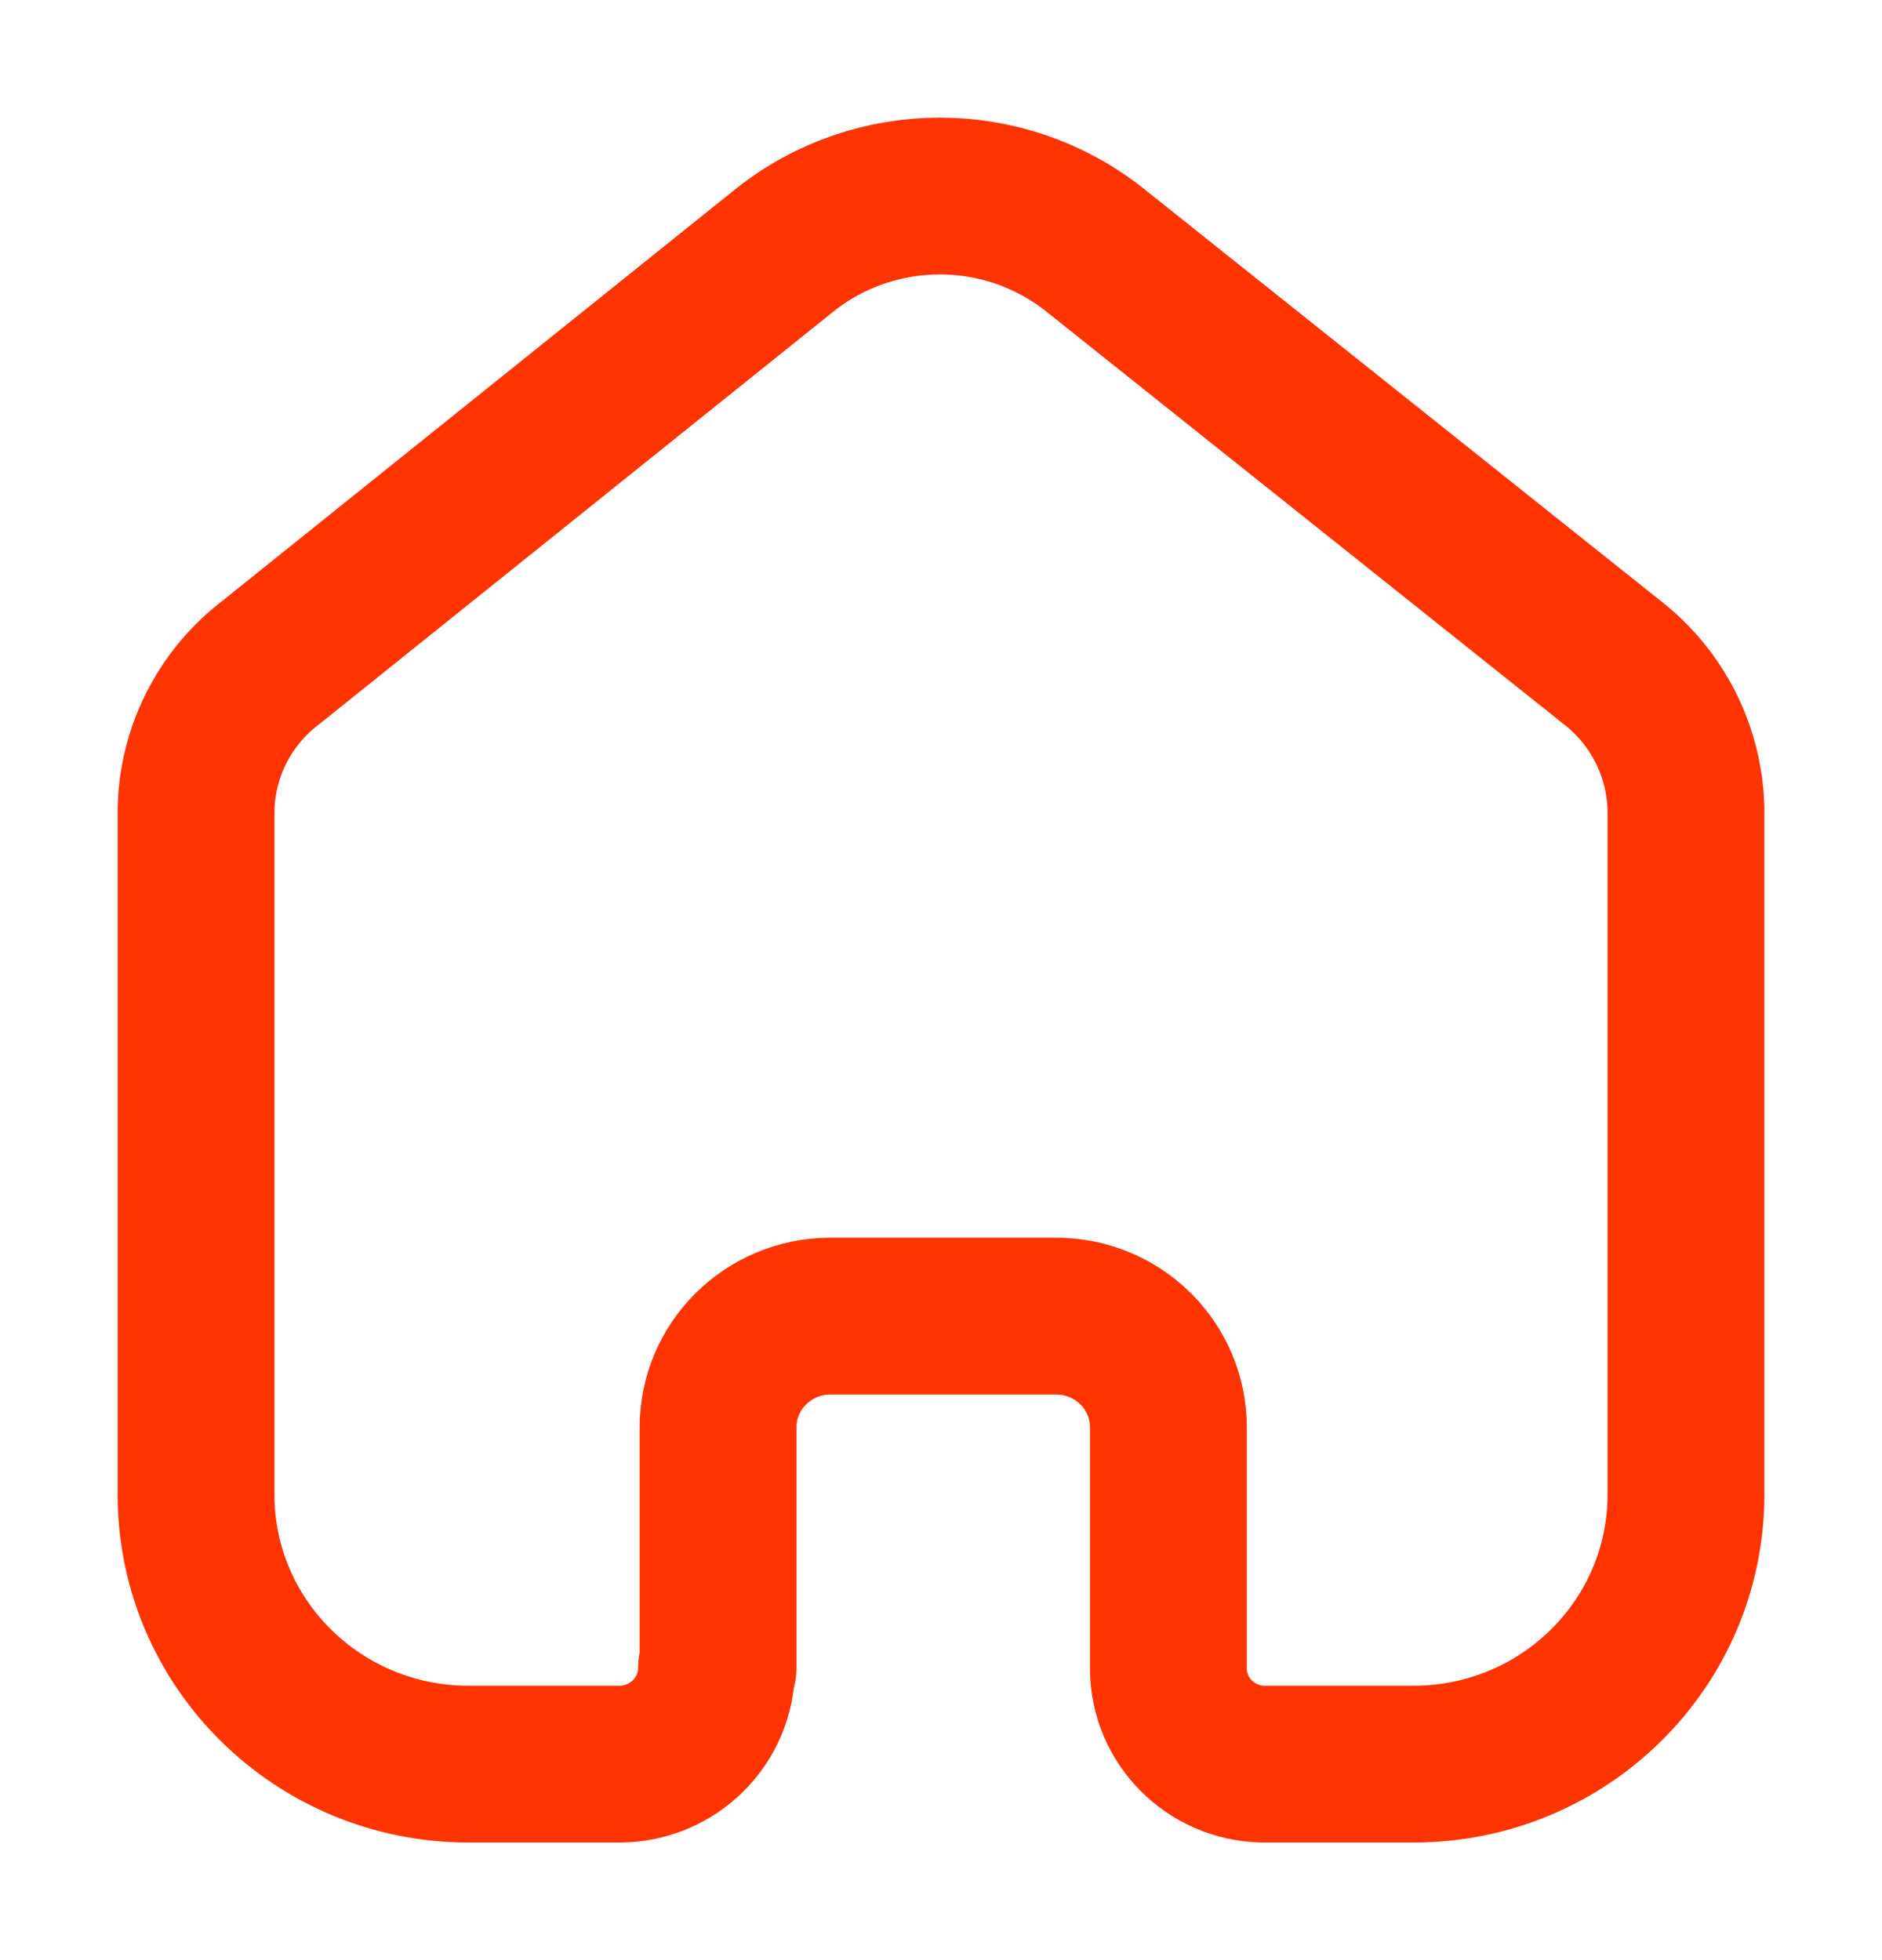 <svg width="24" height="25" viewBox="0 0 24 25" fill="none" xmlns="http://www.w3.org/2000/svg">
<path d="M9.157 21.271V18.205C9.157 17.425 9.793 16.791 10.581 16.786H13.467C14.259 16.786 14.9 17.421 14.9 18.205V18.205V21.281C14.9 21.943 15.434 22.485 16.103 22.5H18.027C19.945 22.5 21.5 20.961 21.5 19.062V19.062V10.338C21.49 9.591 21.136 8.889 20.538 8.433L13.958 3.185C12.805 2.272 11.166 2.272 10.013 3.185L3.462 8.443C2.862 8.897 2.507 9.6 2.5 10.347V19.062C2.5 20.961 4.055 22.5 5.973 22.5H7.897C8.582 22.5 9.138 21.95 9.138 21.271V21.271" stroke="#FF3400" stroke-width="2" stroke-linecap="round" stroke-linejoin="round"/>
</svg>
